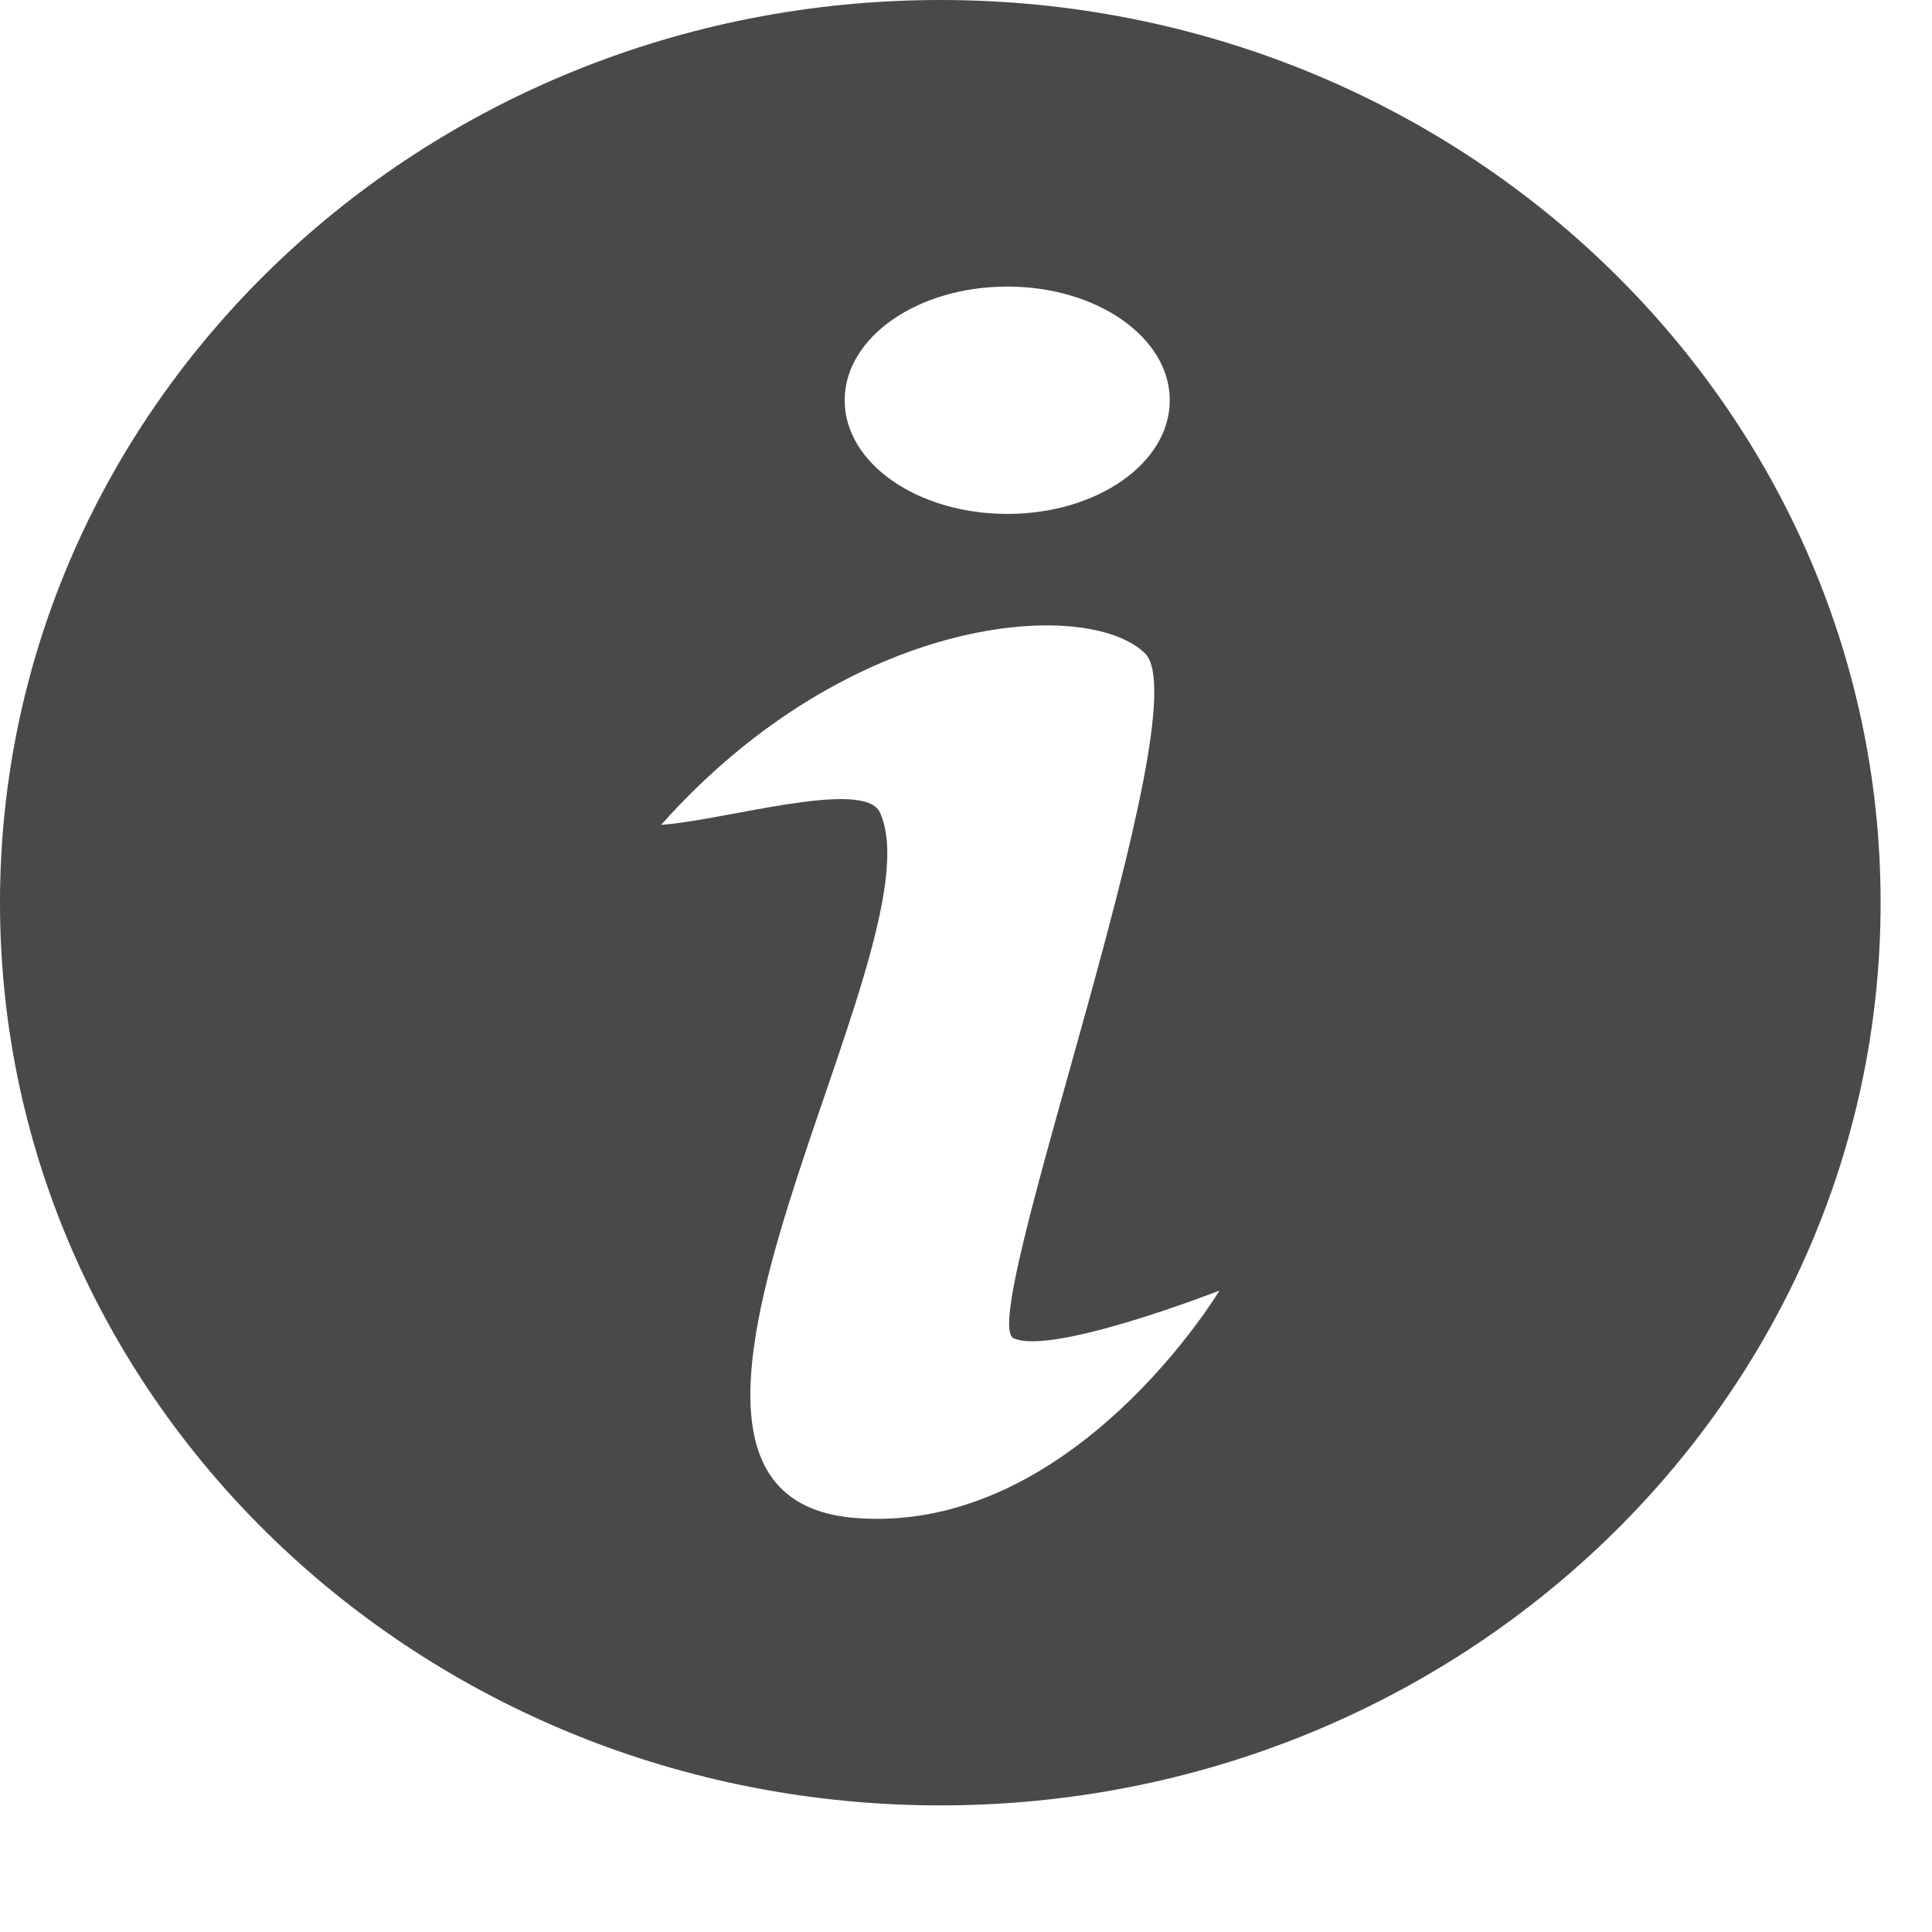 <svg width="15" height="15" viewBox="0 0 15 15" fill="none" xmlns="http://www.w3.org/2000/svg">
<path fill-rule="evenodd" clip-rule="evenodd" d="M7.301 0C11.332 0 14.601 3.138 14.601 7.008C14.601 10.879 11.332 14.017 7.301 14.017C3.268 14.017 0 10.879 0 7.008C0 3.138 3.268 0 7.301 0ZM5.133 6.404C6.607 4.749 8.447 4.638 8.89 5.073C9.333 5.508 7.571 10.251 7.869 10.39C8.168 10.528 9.468 10.02 9.468 10.02C9.468 10.02 8.331 11.916 6.645 11.786C4.492 11.621 7.32 7.354 6.831 6.307C6.707 6.041 5.619 6.371 5.133 6.404ZM7.821 2.225C8.517 2.225 9.082 2.619 9.082 3.108C9.082 3.596 8.517 3.99 7.821 3.99C7.123 3.99 6.558 3.596 6.558 3.108C6.558 2.619 7.123 2.225 7.821 2.225Z" fill="#4A4949"/>
</svg>
